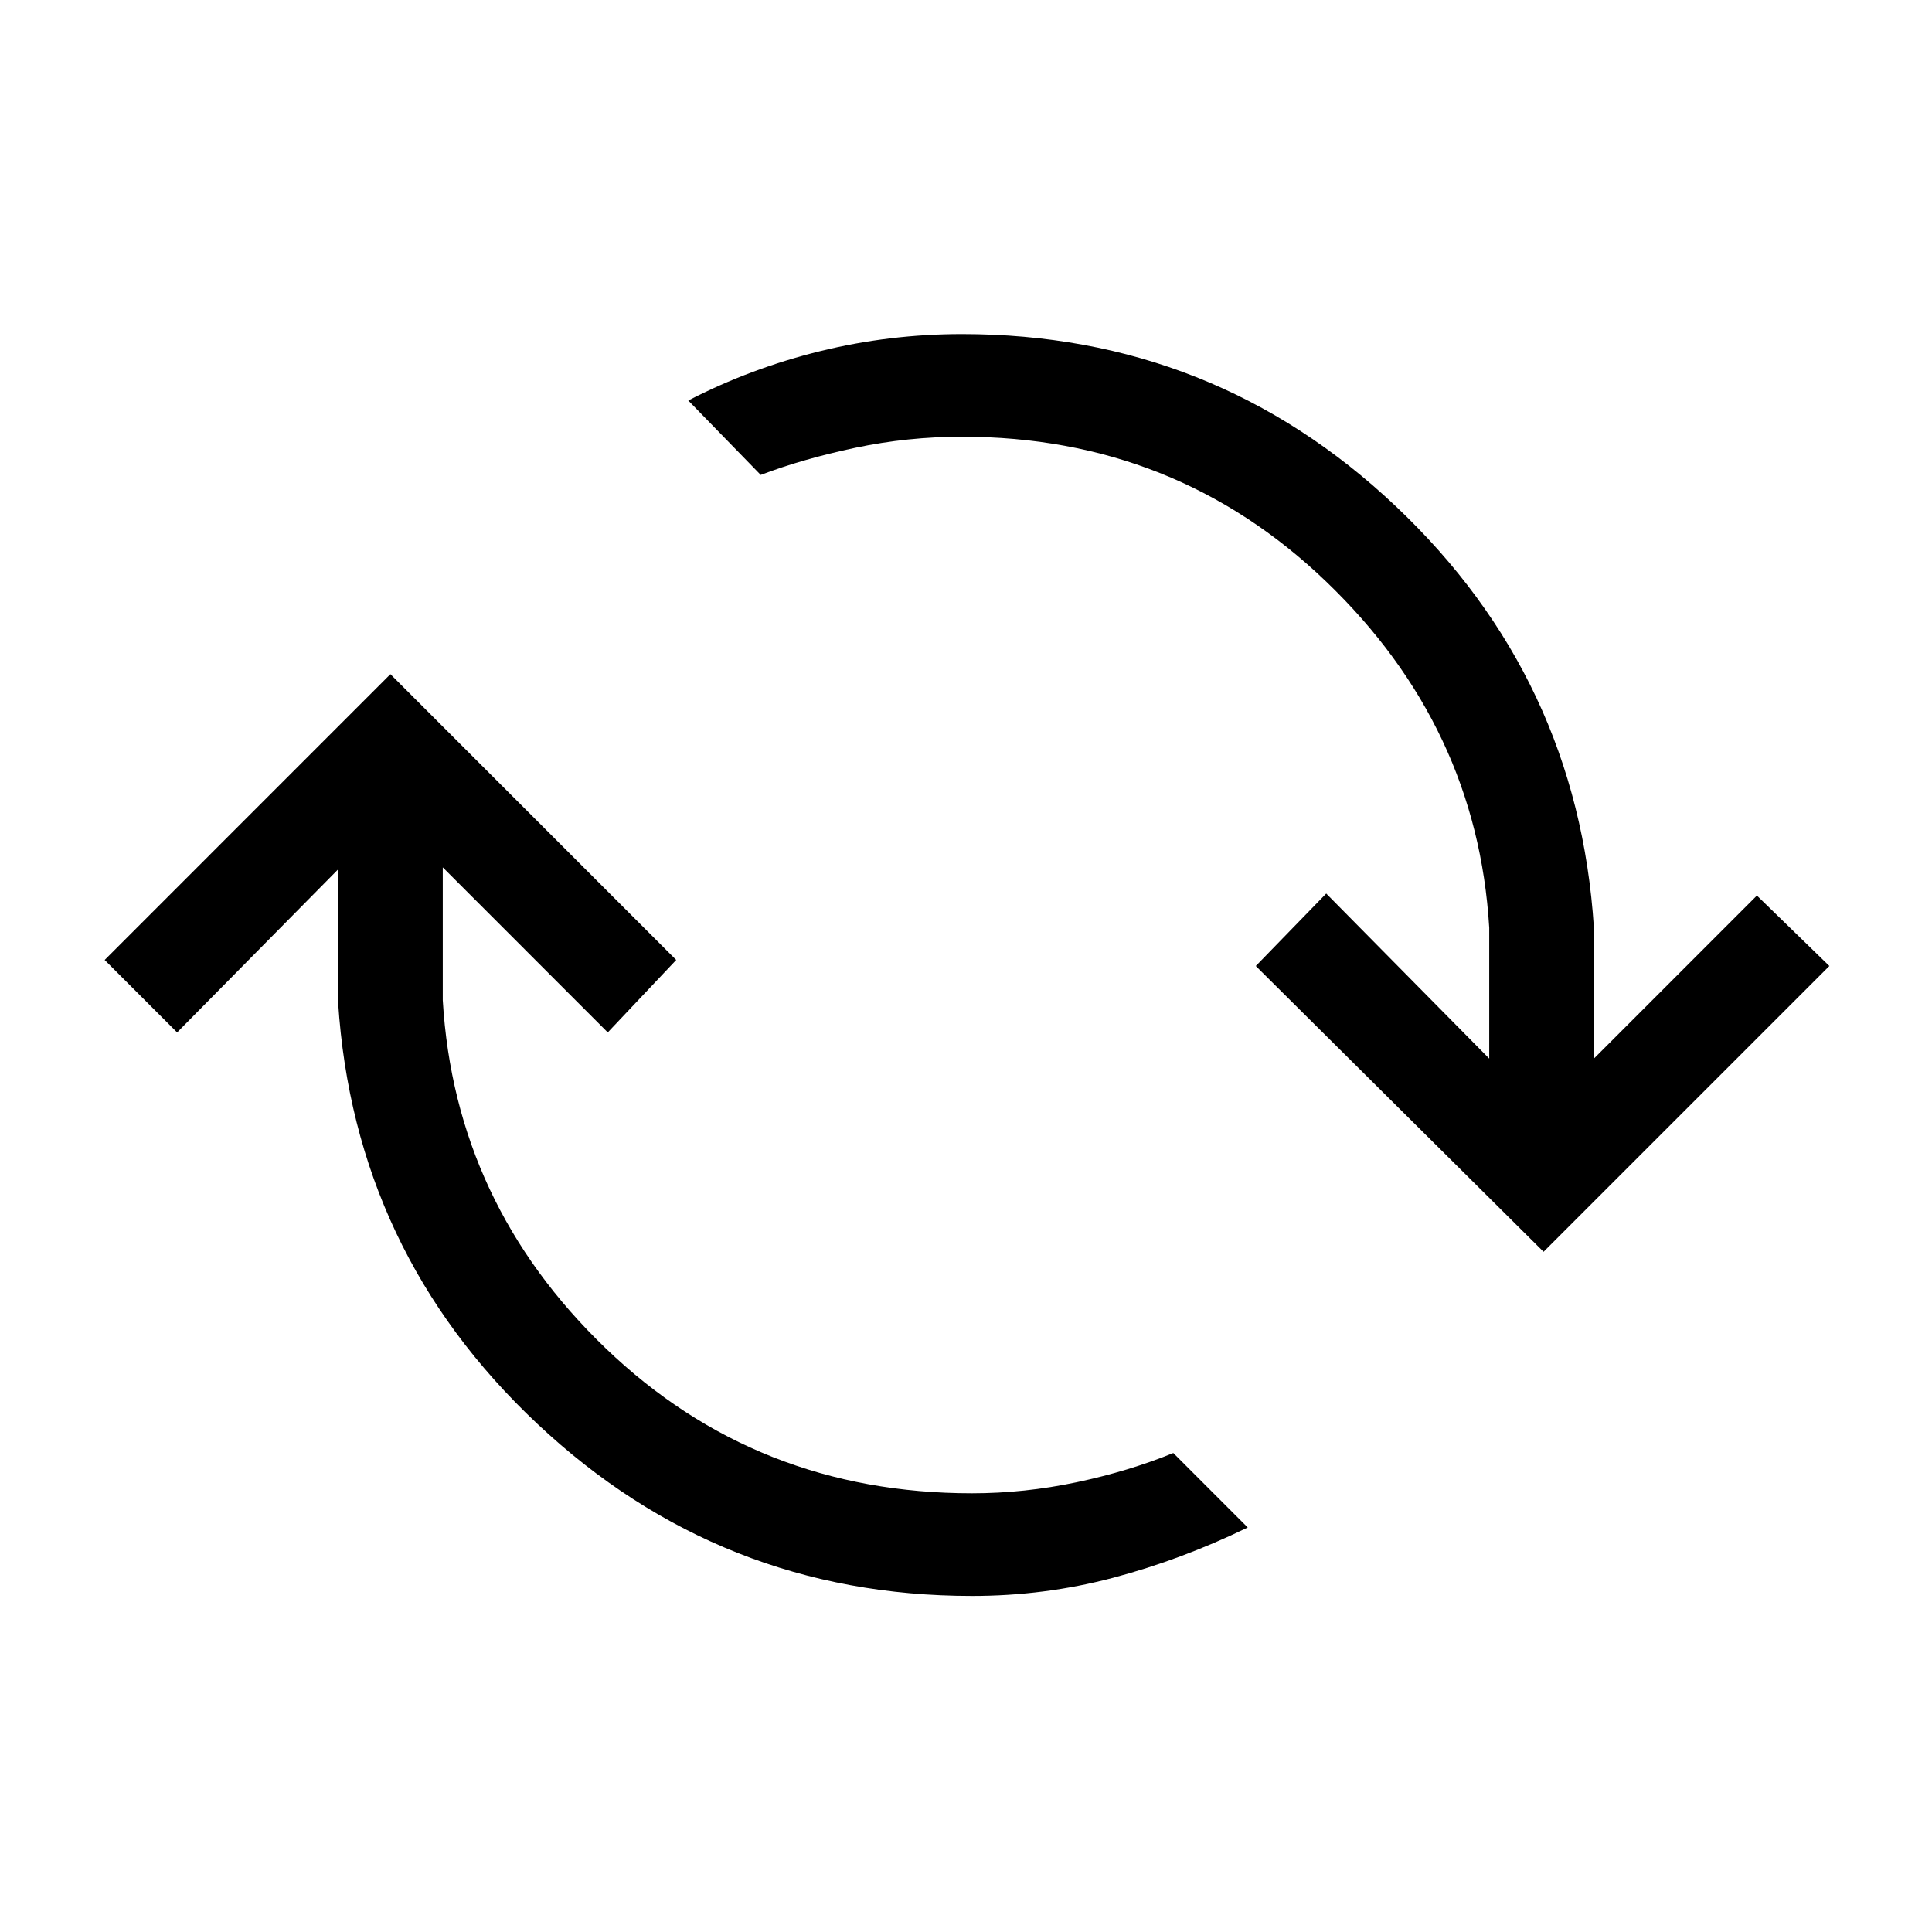 <svg xmlns="http://www.w3.org/2000/svg" height="40" width="40"><path d="M20.125 33.042q-5.208 0-9-3.563Q7.333 25.917 7 20.75V18l-3.333 3.375-1.5-1.5 5.916-5.917L14 19.875l-1.417 1.5-3.416-3.417v2.75q.25 4.209 3.375 7.209t7.583 3q1.083 0 2.167-.229 1.083-.23 2-.605l1.541 1.542q-1.375.667-2.791 1.042-1.417.375-2.917.375Zm11.833-7.125L26 20l1.458-1.5 3.375 3.417v-2.709q-.25-4.166-3.375-7.166t-7.541-3q-1.125 0-2.209.229-1.083.229-1.958.562l-1.5-1.541q1.292-.667 2.729-1.021 1.438-.354 2.938-.354 5.208 0 8.979 3.562 3.771 3.563 4.104 8.729v2.709l3.375-3.375 1.5 1.458Z"/></svg>